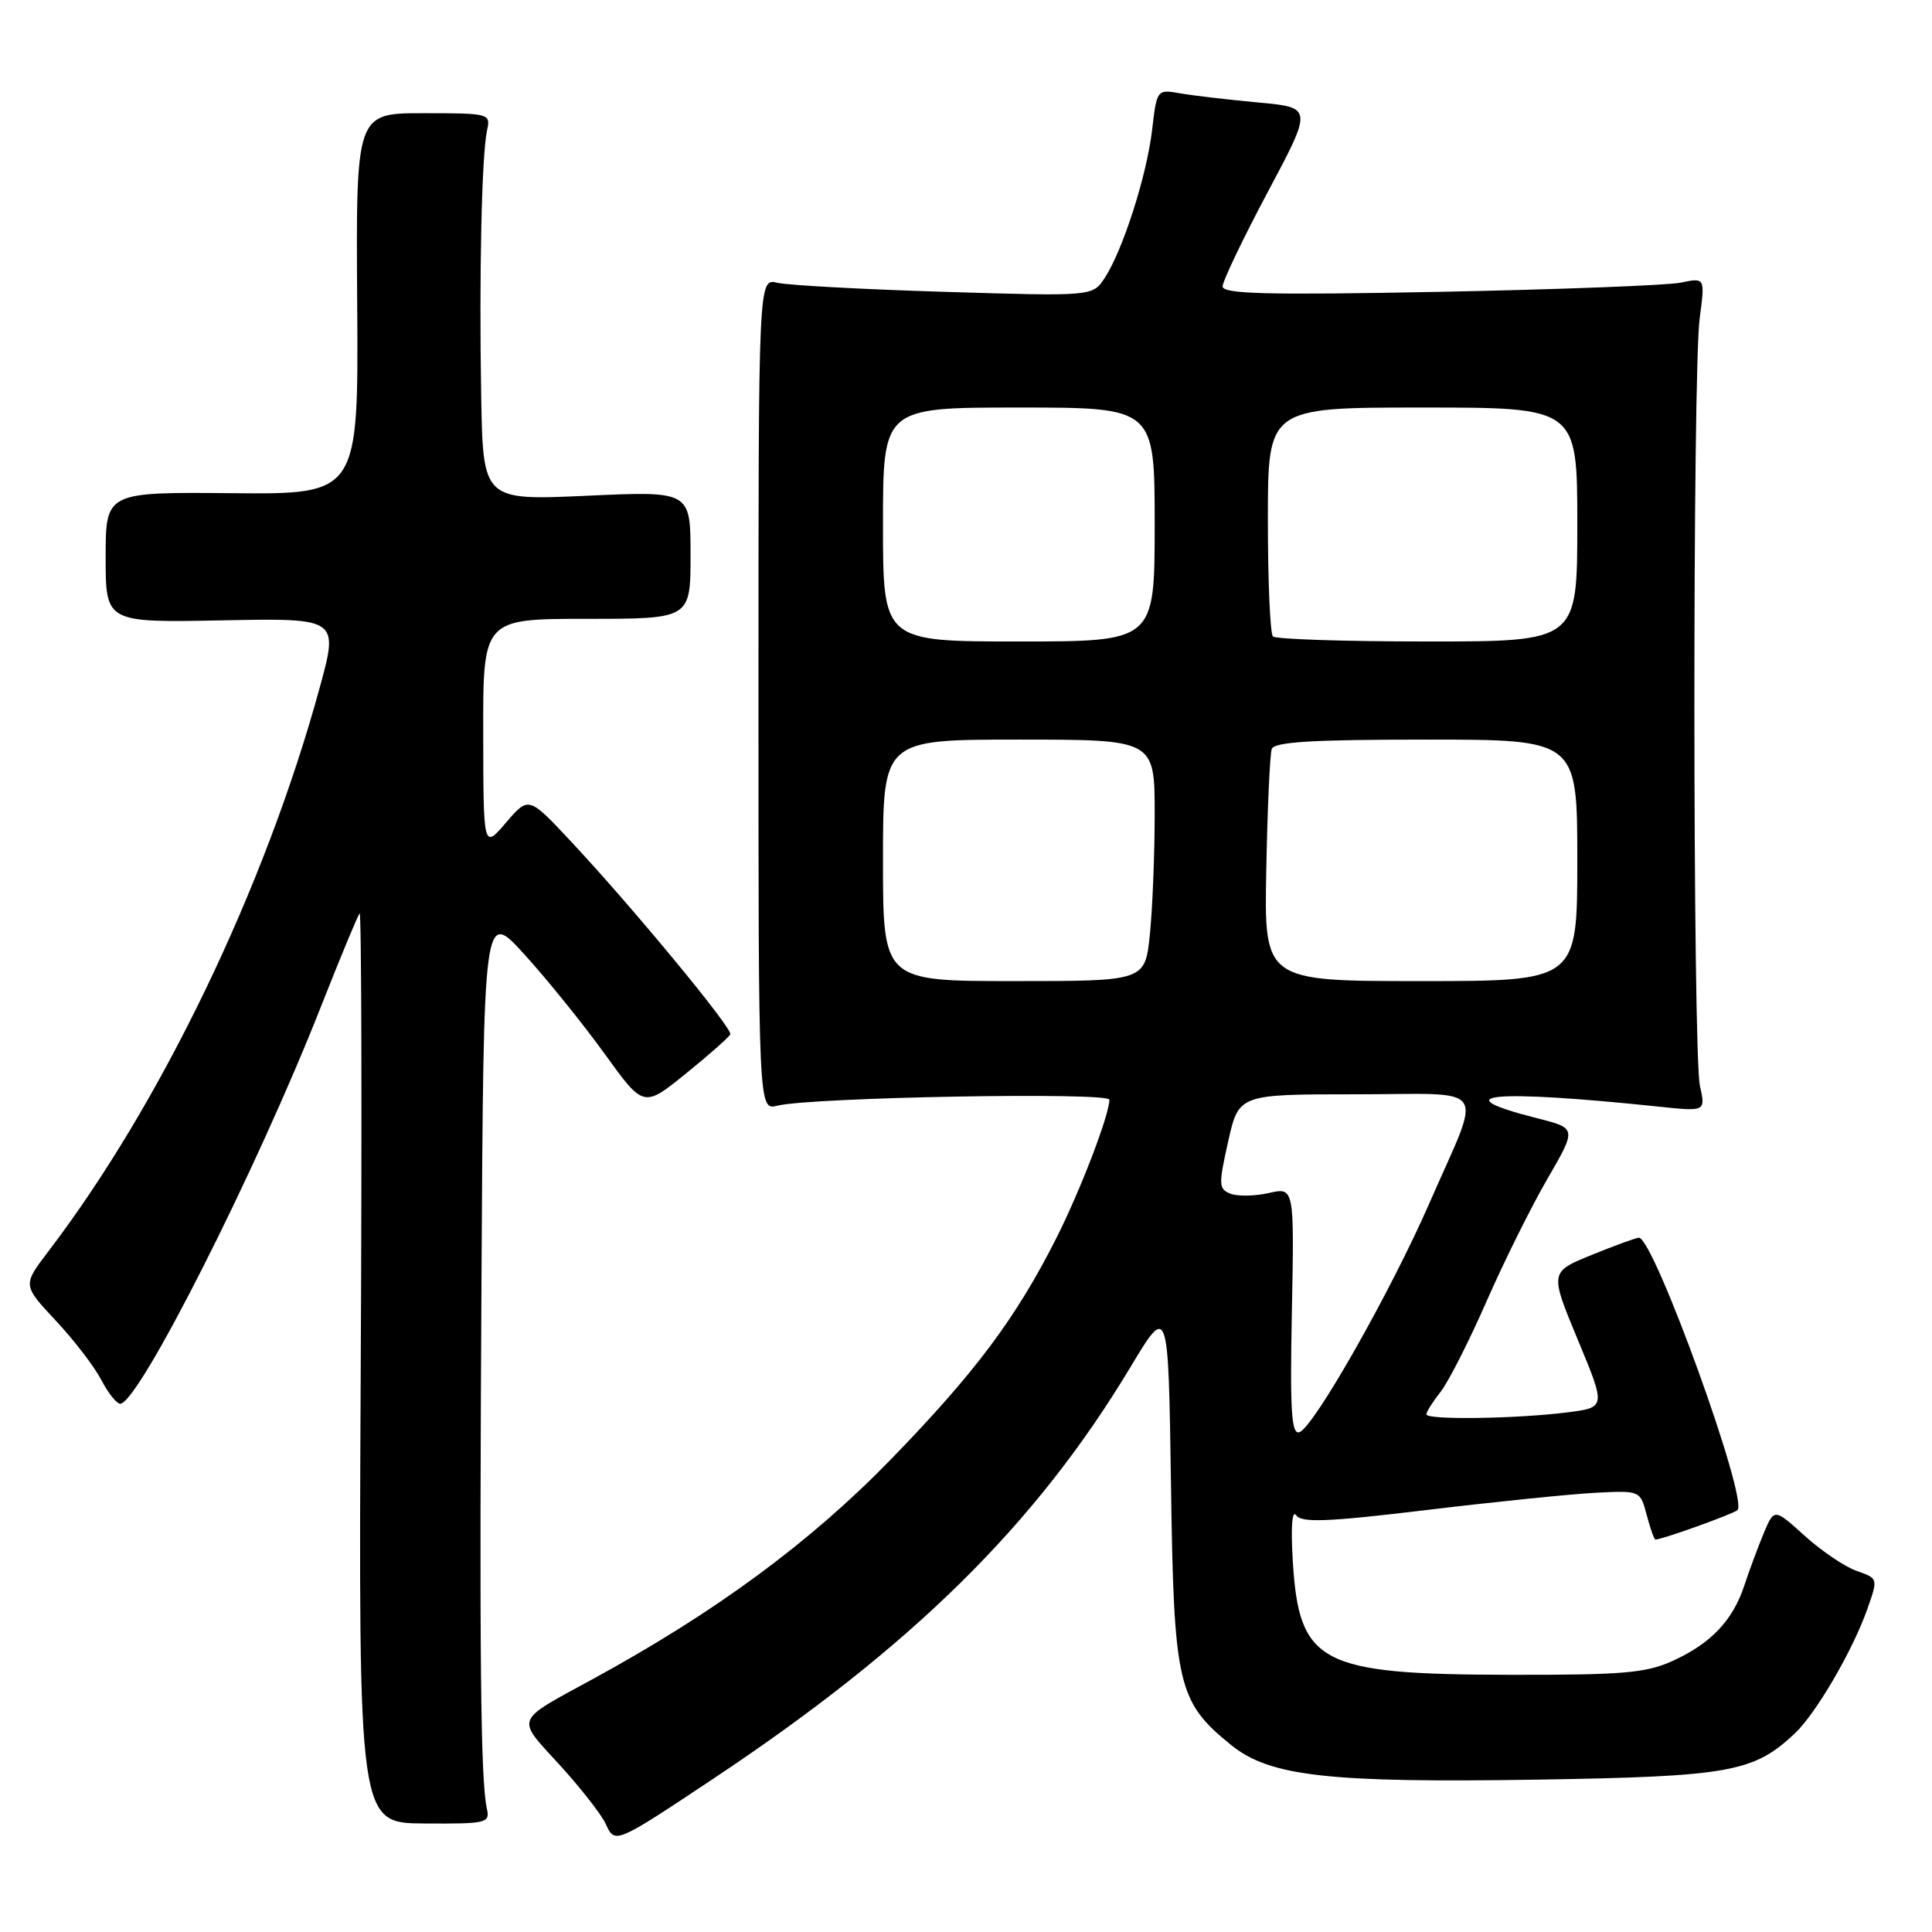 <?xml version="1.0" encoding="UTF-8" standalone="no"?>
<!DOCTYPE svg PUBLIC "-//W3C//DTD SVG 1.1//EN" "http://www.w3.org/Graphics/SVG/1.1/DTD/svg11.dtd" >
<svg xmlns="http://www.w3.org/2000/svg" xmlns:xlink="http://www.w3.org/1999/xlink" version="1.1" viewBox="0 0 256 256">
 <g >
 <path fill="currentColor"
d=" M 94.50 235.70 C 120.91 218.13 137.27 201.99 149.79 181.15 C 154.81 172.80 154.81 172.80 155.16 196.65 C 155.54 223.37 156.03 225.47 163.15 231.24 C 168.27 235.38 176.03 236.25 203.83 235.81 C 229.13 235.40 232.37 234.82 237.79 229.72 C 240.61 227.08 245.48 218.74 247.43 213.21 C 248.86 209.15 248.86 209.15 246.03 208.16 C 244.47 207.62 241.37 205.52 239.14 203.51 C 235.09 199.85 235.09 199.85 233.70 203.17 C 232.94 205.00 231.78 208.11 231.13 210.09 C 229.60 214.73 226.70 217.78 221.61 220.09 C 218.09 221.69 214.99 221.95 200.00 221.92 C 174.86 221.87 172.13 220.44 171.30 206.84 C 171.03 202.35 171.20 200.00 171.75 200.78 C 172.48 201.80 175.85 201.67 189.08 200.08 C 198.11 198.99 208.16 197.97 211.42 197.80 C 217.34 197.50 217.34 197.50 218.20 200.75 C 218.67 202.54 219.19 204.00 219.35 204.00 C 220.24 204.00 229.61 200.63 230.22 200.10 C 231.72 198.77 219.13 163.99 217.16 164.00 C 216.80 164.01 213.99 165.03 210.92 166.28 C 205.34 168.55 205.34 168.55 209.07 177.53 C 212.80 186.50 212.80 186.50 207.65 187.15 C 200.93 188.00 189.00 188.17 189.00 187.41 C 189.00 187.08 189.85 185.74 190.89 184.42 C 191.93 183.10 194.67 177.69 196.99 172.40 C 199.31 167.12 202.94 159.80 205.07 156.15 C 208.92 149.50 208.92 149.50 203.71 148.18 C 191.02 144.97 197.70 144.32 219.75 146.63 C 226.01 147.29 226.01 147.29 225.25 143.89 C 224.29 139.57 224.26 49.29 225.22 42.14 C 225.93 36.78 225.93 36.78 222.72 37.45 C 220.95 37.81 206.56 38.36 190.75 38.67 C 167.92 39.11 162.00 38.96 162.00 37.95 C 162.00 37.26 164.69 31.64 167.97 25.47 C 173.95 14.25 173.95 14.25 166.72 13.58 C 162.75 13.21 158.10 12.67 156.40 12.37 C 153.30 11.83 153.29 11.84 152.66 17.22 C 151.95 23.28 148.78 33.16 146.38 36.83 C 144.78 39.27 144.78 39.27 125.14 38.67 C 114.34 38.34 104.38 37.80 103.00 37.47 C 100.50 36.86 100.50 36.86 100.50 92.00 C 100.50 147.14 100.50 147.14 103.00 146.51 C 107.46 145.39 147.00 144.68 147.00 145.72 C 147.00 147.71 143.16 157.73 140.00 164.00 C 134.66 174.60 129.23 181.87 118.06 193.36 C 107.36 204.38 94.78 213.64 78.50 222.51 C 68.07 228.20 68.34 227.50 74.12 233.82 C 76.93 236.90 79.69 240.43 80.26 241.67 C 81.48 244.36 81.49 244.36 94.50 235.70 Z  M 64.50 239.59 C 63.68 235.80 63.51 219.10 63.80 169.50 C 64.08 120.50 64.08 120.50 69.52 126.50 C 72.52 129.80 77.29 135.72 80.13 139.65 C 85.28 146.79 85.28 146.79 90.89 142.25 C 93.98 139.75 96.62 137.41 96.77 137.05 C 97.08 136.27 83.76 120.15 75.66 111.50 C 70.05 105.50 70.05 105.50 67.05 109.00 C 64.05 112.50 64.05 112.50 64.03 97.25 C 64.00 82.00 64.00 82.00 77.75 82.00 C 91.50 82.00 91.50 82.00 91.50 73.53 C 91.50 65.06 91.50 65.06 77.75 65.69 C 64.00 66.31 64.00 66.31 63.76 52.41 C 63.48 36.32 63.83 20.49 64.54 17.25 C 65.03 15.05 64.85 15.00 56.10 15.00 C 47.16 15.00 47.16 15.00 47.33 40.25 C 47.50 65.50 47.50 65.50 30.75 65.35 C 14.00 65.20 14.00 65.20 14.00 73.85 C 14.00 82.50 14.00 82.50 29.44 82.20 C 44.89 81.90 44.89 81.90 42.34 91.20 C 35.10 117.65 21.26 146.37 6.38 165.85 C 3.00 170.29 3.00 170.29 7.39 174.99 C 9.81 177.57 12.52 181.11 13.42 182.84 C 14.32 184.58 15.45 186.00 15.93 186.00 C 18.35 186.00 33.95 155.15 42.48 133.50 C 45.08 126.90 47.41 121.29 47.65 121.03 C 47.90 120.78 47.97 147.79 47.80 181.07 C 47.50 241.57 47.50 241.57 56.23 241.62 C 64.57 241.67 64.94 241.58 64.50 239.59 Z  M 171.18 173.77 C 171.50 157.32 171.50 157.32 168.13 158.08 C 166.27 158.50 163.99 158.54 163.04 158.17 C 161.47 157.55 161.45 156.99 162.74 151.25 C 164.14 145.00 164.14 145.00 179.64 145.00 C 197.66 145.00 196.47 143.23 189.37 159.50 C 184.26 171.19 174.07 189.14 172.18 189.77 C 171.12 190.13 170.92 187.01 171.18 173.77 Z  M 117.00 114.00 C 117.00 98.00 117.00 98.00 135.00 98.00 C 153.00 98.00 153.00 98.00 153.00 107.85 C 153.00 113.27 152.71 120.47 152.36 123.85 C 151.72 130.00 151.72 130.00 134.36 130.00 C 117.00 130.00 117.00 130.00 117.00 114.00 Z  M 167.79 115.25 C 167.94 107.14 168.27 99.94 168.51 99.25 C 168.83 98.31 173.84 98.00 188.97 98.00 C 209.00 98.00 209.00 98.00 209.00 114.00 C 209.00 130.00 209.00 130.00 188.25 130.00 C 167.50 130.00 167.50 130.00 167.79 115.25 Z  M 117.00 69.50 C 117.00 54.00 117.00 54.00 135.00 54.00 C 153.00 54.00 153.00 54.00 153.00 69.50 C 153.00 85.00 153.00 85.00 135.00 85.00 C 117.00 85.00 117.00 85.00 117.00 69.50 Z  M 168.67 84.33 C 168.30 83.97 168.00 76.99 168.00 68.83 C 168.00 54.00 168.00 54.00 188.50 54.00 C 209.00 54.00 209.00 54.00 209.00 69.50 C 209.00 85.00 209.00 85.00 189.17 85.00 C 178.26 85.00 169.03 84.70 168.67 84.33 Z "/>
</g>
</svg>